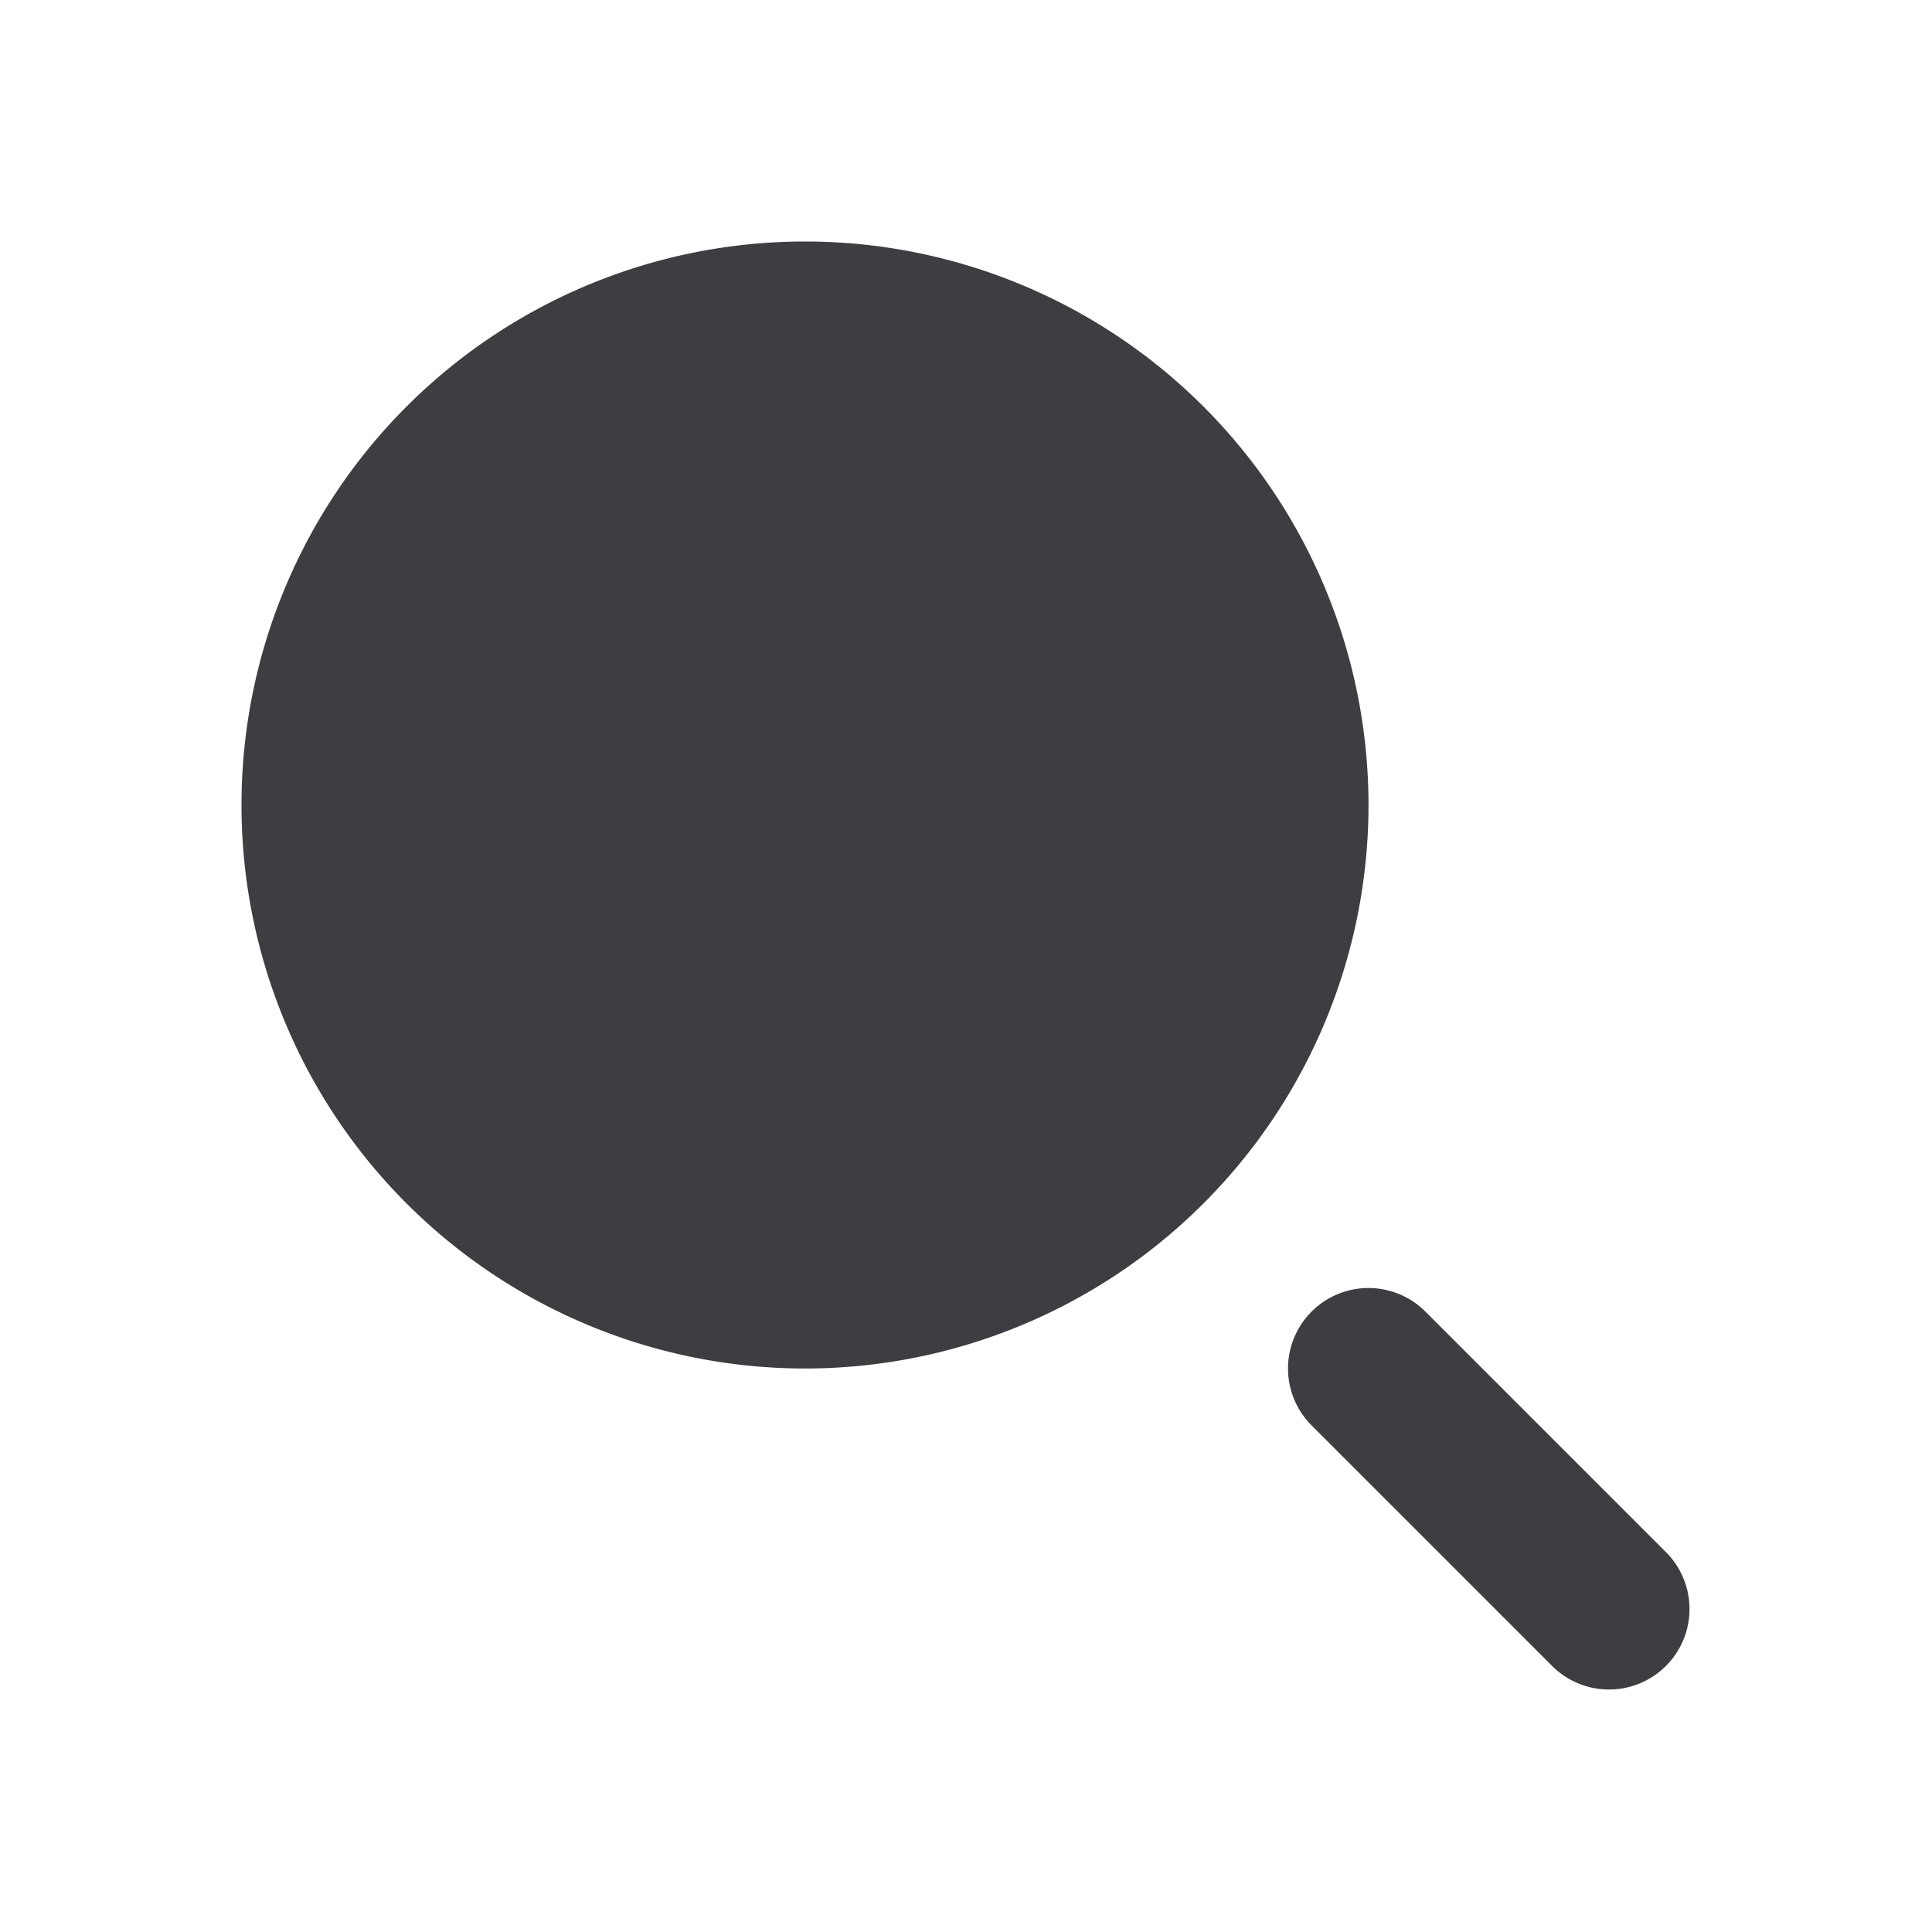 <svg xmlns="http://www.w3.org/2000/svg" width="24" height="24" fill="none" viewBox="0 0 24 24"><path fill="#3D3D42" fill-rule="evenodd" d="M16.293 16.293a1 1 0 0 1 1.414 0l3 3a1 1 0 0 1-1.414 1.414l-3-3a1 1 0 0 1 0-1.414Z" clip-rule="evenodd"/><path fill="#3D3D42" d="M10 3a7 7 0 1 0 0 14 7 7 0 0 0 0-14Z"/></svg>
